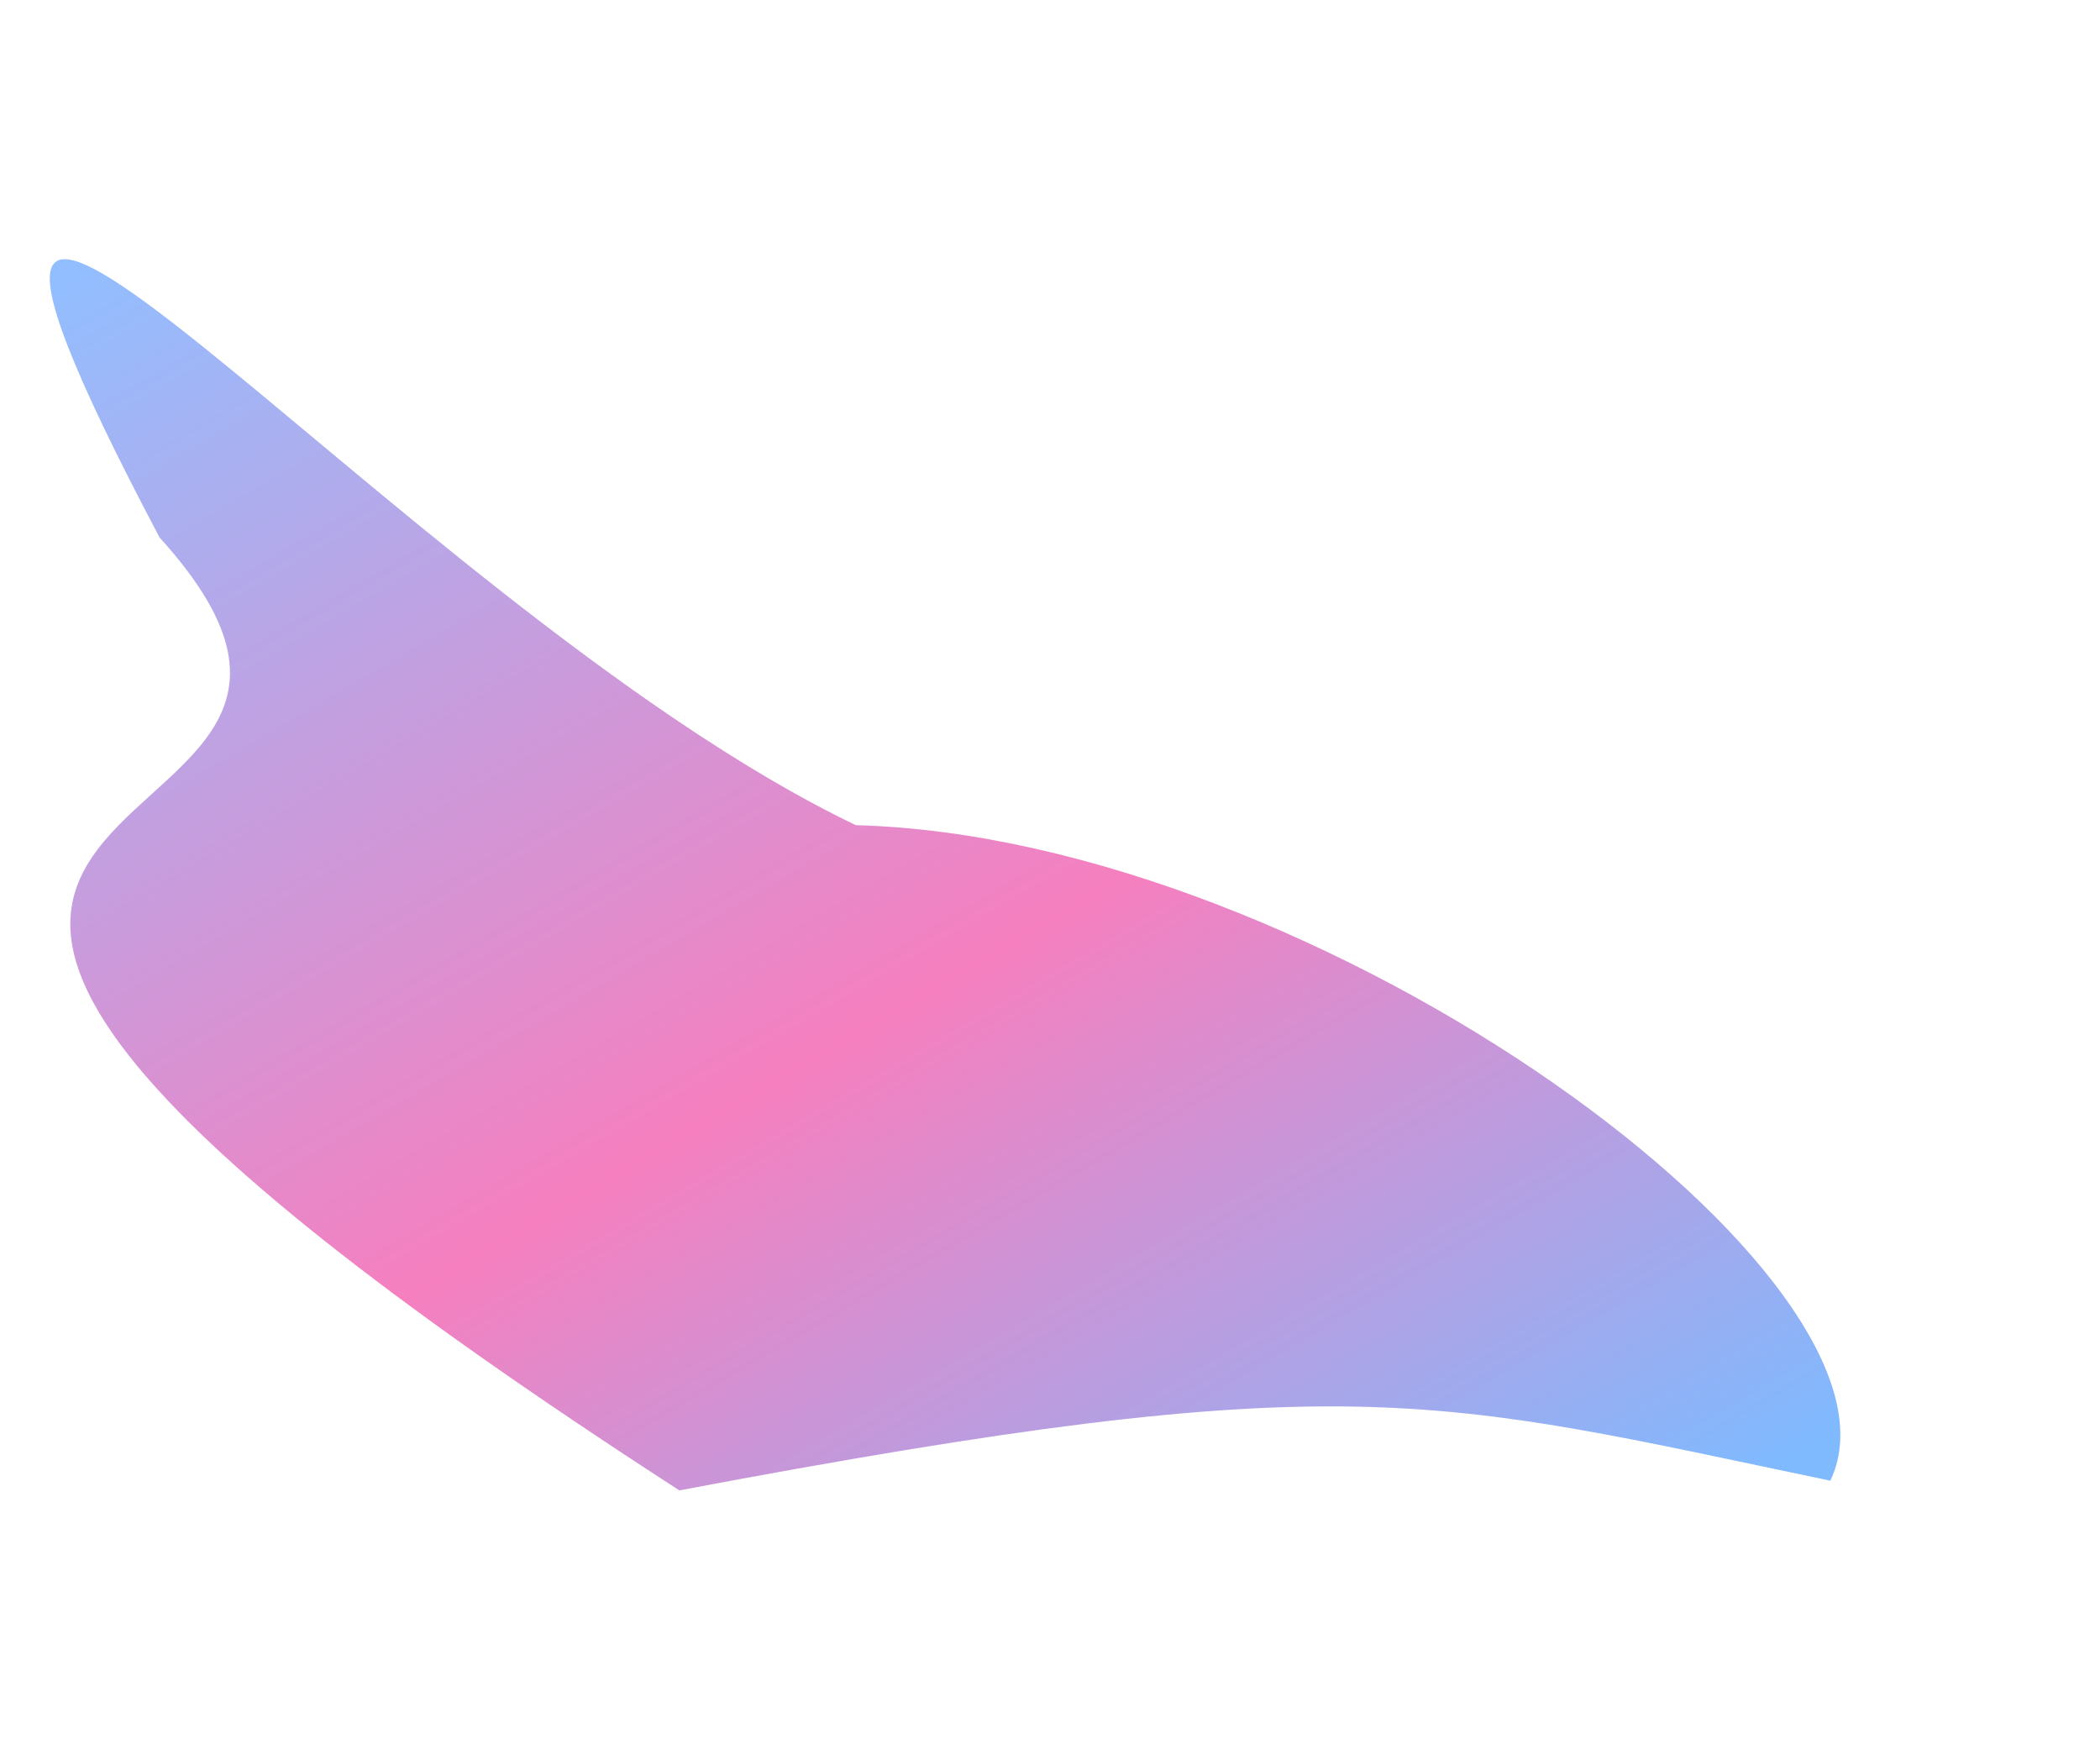<svg width="1221" height="1017" viewBox="0 0 1221 1017" fill="none" xmlns="http://www.w3.org/2000/svg">
<g opacity="0.5" filter="url(#filter0_f_0_79)">
<path d="M1064.2 860.863C831.396 812.23 785.087 792.813 395 866.5C-307.352 412.457 286.087 525.563 92.766 312.487C-114.939 -80.852 227.901 350.327 497.605 479.753C768.302 486.799 1119.61 745.393 1064.2 860.863Z" fill="url(#paint0_linear_0_79)"/>
</g>
<defs>
<filter id="filter0_f_0_79" x="-121.055" y="0.692" width="1341.08" height="1015.81" filterUnits="userSpaceOnUse" color-interpolation-filters="sRGB">
<feFlood flood-opacity="0" result="BackgroundImageFix"/>
<feBlend mode="normal" in="SourceGraphic" in2="BackgroundImageFix" result="shape"/>
<feGaussianBlur stdDeviation="75" result="effect1_foregroundBlur_0_79"/>
</filter>
<linearGradient id="paint0_linear_0_79" x1="-226.961" y1="320.751" x2="326.28" y2="1265.93" gradientUnits="userSpaceOnUse">
<stop stop-color="#267DFF"/>
<stop offset="0.555" stop-color="#ED0080"/>
<stop offset="1" stop-color="#0075FF"/>
</linearGradient>
</defs>
</svg>
